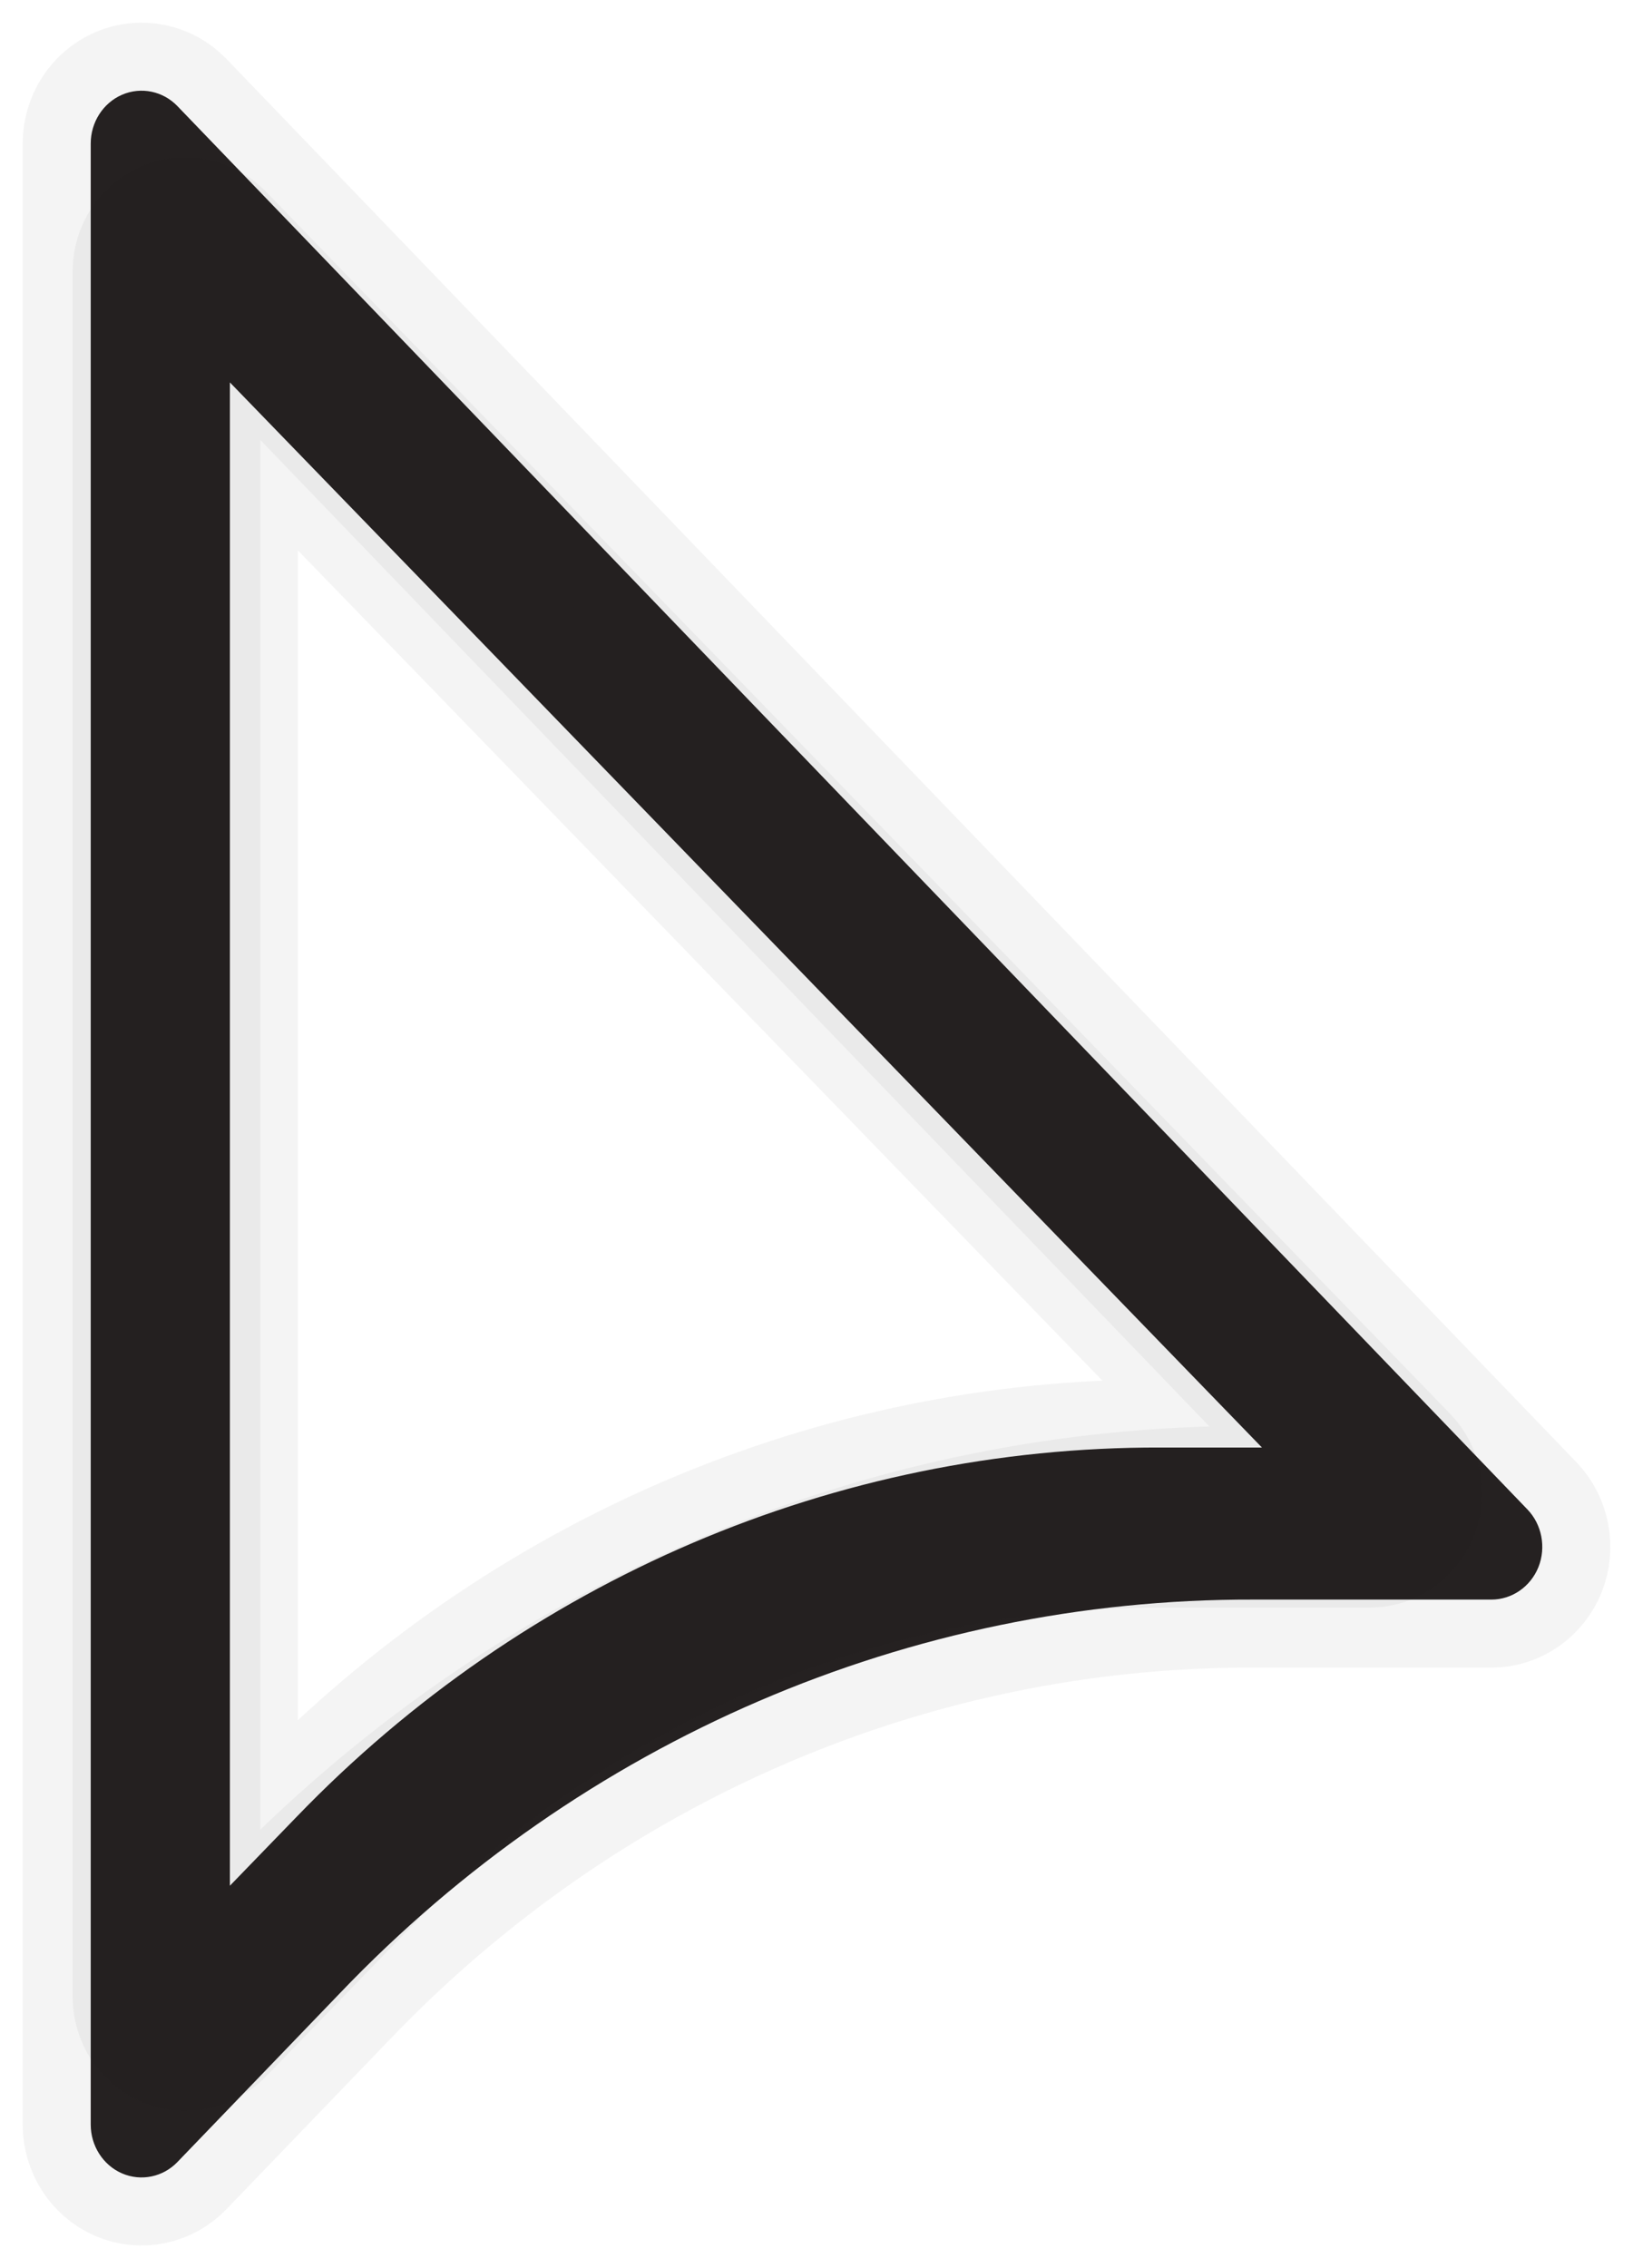 <svg width="18" height="25" viewBox="0 0 18 25" fill="none" xmlns="http://www.w3.org/2000/svg">
<path d="M1.956 1.17C1.797 1.004 1.555 0.954 1.346 1.044C1.137 1.134 1 1.347 1 1.582V23.418C1 23.653 1.137 23.866 1.346 23.956C1.555 24.046 1.797 23.996 1.956 23.83L3.751 21.965C6.414 19.18 10.037 17.621 13.814 17.631H16.44C16.666 17.631 16.871 17.489 16.958 17.272C17.044 17.055 16.996 16.803 16.836 16.637L1.956 1.17ZM13.814 16.467C9.741 16.456 5.832 18.139 2.958 21.141L2.12 22.012V2.988L15.088 16.467L13.814 16.467Z" fill="#262222"/>
<path d="M2.39 2.632C2.25 2.487 2.038 2.443 1.855 2.522C1.671 2.6 1.551 2.785 1.551 2.99V22.009C1.551 22.215 1.671 22.4 1.855 22.478C2.038 22.556 2.25 22.513 2.39 22.368L3.964 20.744C6.301 18.319 9.479 16.96 12.793 16.969H15.097C15.295 16.969 15.475 16.846 15.55 16.656C15.626 16.467 15.584 16.248 15.444 16.104L2.39 2.632ZM12.793 15.955C9.219 15.945 5.79 17.411 3.269 20.026L2.534 20.785V4.215L13.91 15.955L12.793 15.955Z" fill="#262222"/>
<path d="M1.956 1.17C1.797 1.004 1.555 0.954 1.346 1.044C1.137 1.134 1 1.347 1 1.582V23.418C1 23.653 1.137 23.866 1.346 23.956C1.555 24.046 1.797 23.996 1.956 23.83L3.751 21.965C6.414 19.18 10.037 17.621 13.814 17.631H16.44C16.666 17.631 16.871 17.489 16.958 17.272C17.044 17.055 16.996 16.803 16.836 16.637L1.956 1.17ZM13.814 16.467C9.741 16.456 5.832 18.139 2.958 21.141L2.12 22.012V2.988L15.088 16.467L13.814 16.467Z" stroke="#262222" stroke-opacity="0.05" stroke-width="1.5"/>
<path d="M2.39 2.632C2.25 2.487 2.038 2.443 1.855 2.522C1.671 2.6 1.551 2.785 1.551 2.99V22.009C1.551 22.215 1.671 22.4 1.855 22.478C2.038 22.556 2.25 22.513 2.39 22.368L3.964 20.744C6.301 18.319 9.479 16.96 12.793 16.969H15.097C15.295 16.969 15.475 16.846 15.55 16.656C15.626 16.467 15.584 16.248 15.444 16.104L2.39 2.632ZM12.793 15.955C9.219 15.945 5.79 17.411 3.269 20.026L2.534 20.785V4.215L13.91 15.955L12.793 15.955Z" stroke="#262222" stroke-opacity="0.05" stroke-width="1.5"/>
</svg>
